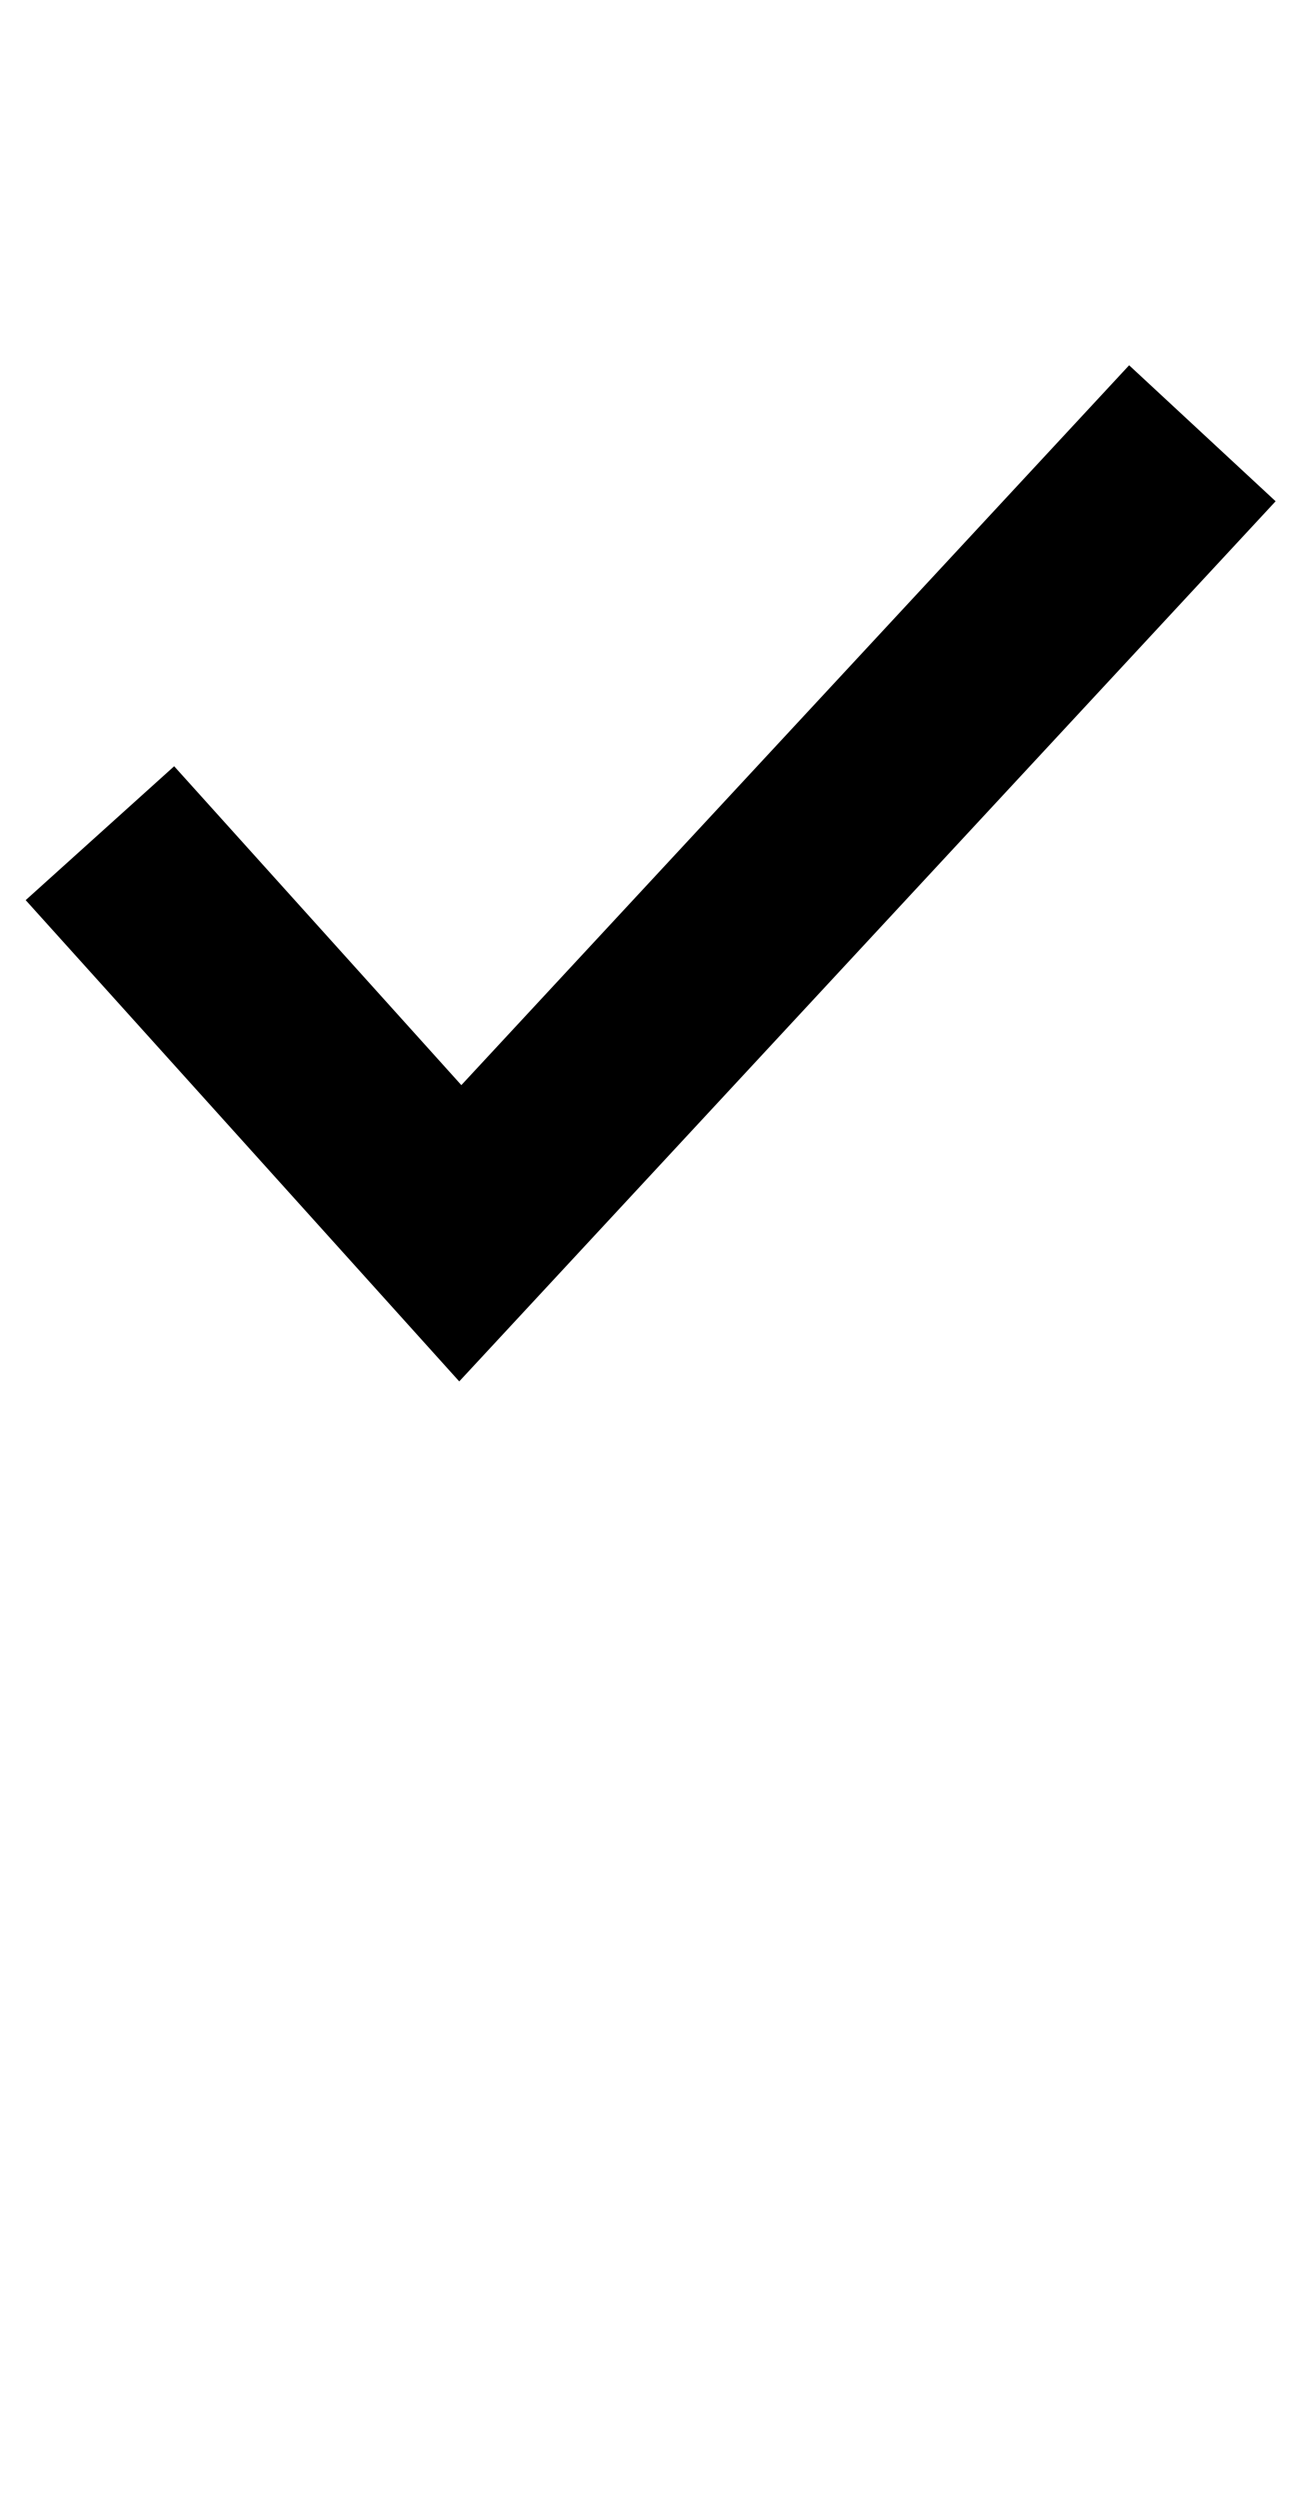 <svg width="13" height="25" viewBox="0 0 13 25" fill="none" xmlns="http://www.w3.org/2000/svg">
<path fill-rule="evenodd" clip-rule="evenodd" d="M12.766 5.013L4.596 13.815L0.257 9.002L1.743 7.663L4.617 10.852L11.3 3.653L12.766 5.013Z" fill="black"/>
</svg>

